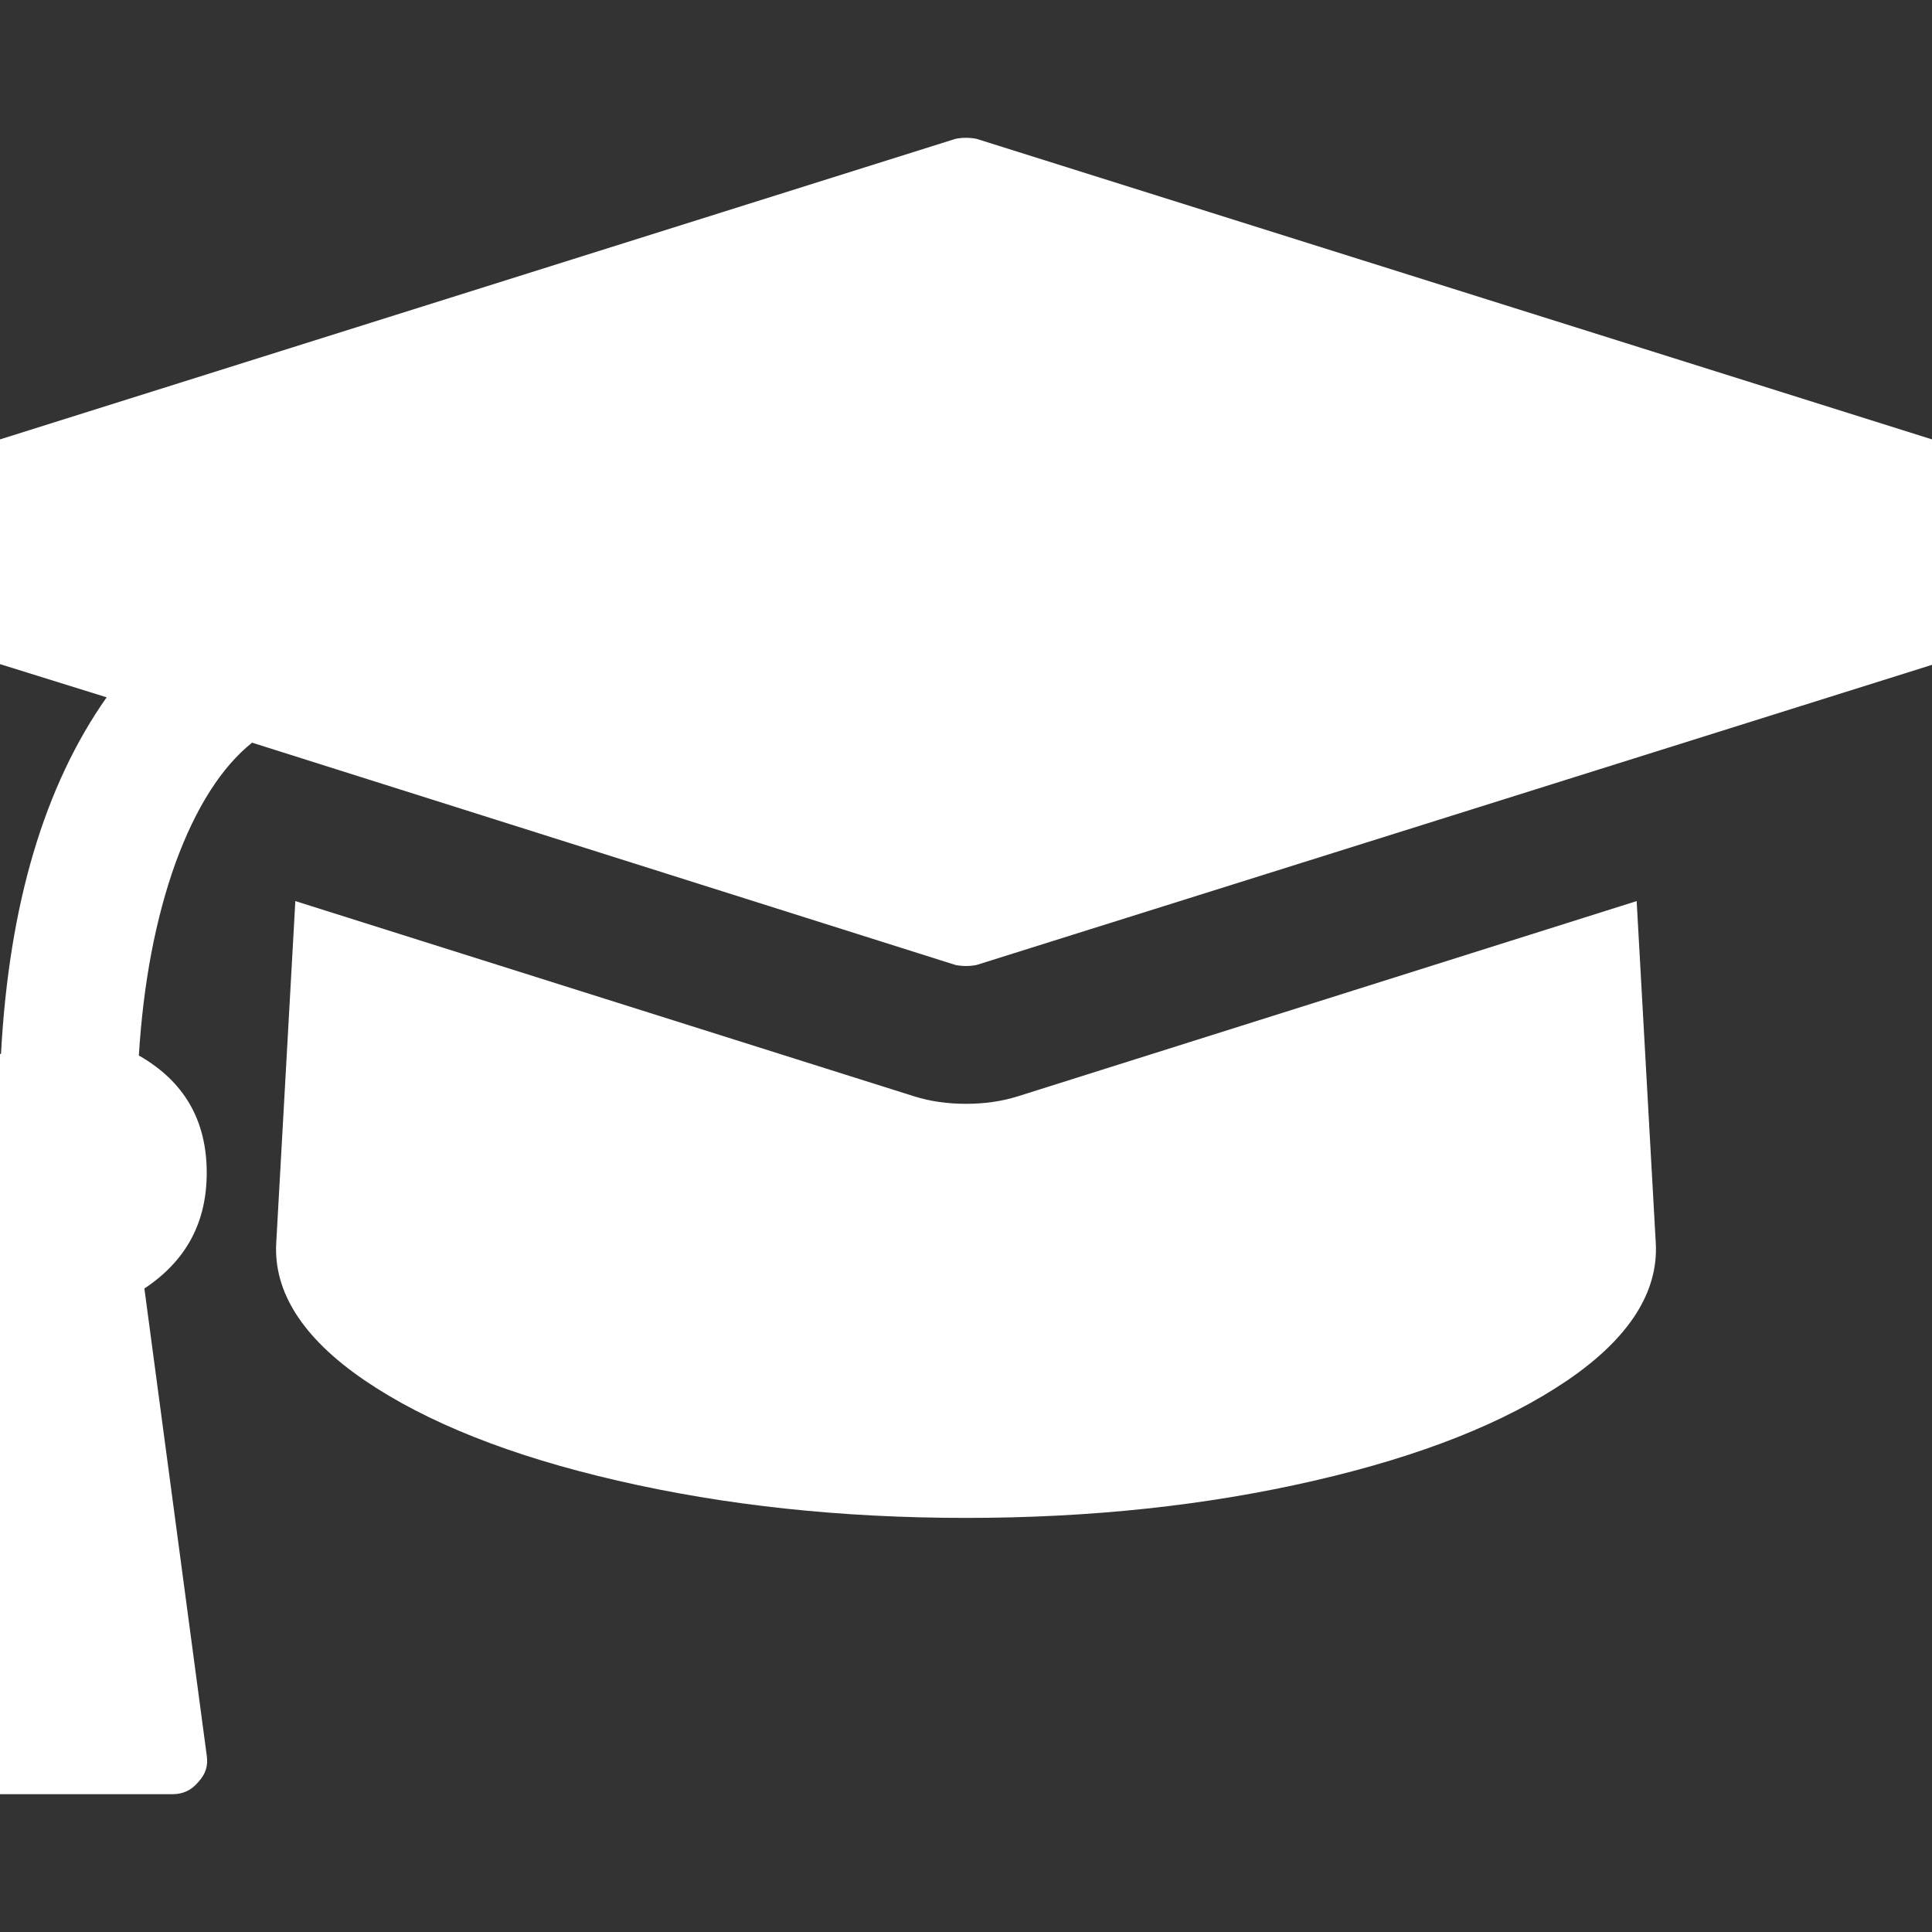<?xml version="1.0" encoding="utf-8"?> <!DOCTYPE svg PUBLIC "-//W3C//DTD SVG 1.1//EN" "http://www.w3.org/Graphics/SVG/1.1/DTD/svg11.dtd"><svg version="1.1" id="icon" xmlns="http://www.w3.org/2000/svg" xmlns:xlink="http://www.w3.org/1999/xlink" x="0px"  y="0px" width="15px" height="15px" viewBox="0 0 15 15" enable-background="new 0 0 15 15" xml:space="preserve"><rect x="0" y="0" width="15" height="15" fill="#333333" stroke="none"/><path fill="#FFFFFF" d="M 12.707 6.996 L 12.855 9.645 C 12.879 10.027 12.652 10.387 12.172 10.715 C 11.691 11.043 11.035 11.305 10.203 11.496 C 9.371 11.688 8.473 11.785 7.5 11.785 C 6.527 11.785 5.629 11.688 4.797 11.496 C 3.965 11.305 3.309 11.043 2.828 10.715 C 2.348 10.387 2.121 10.027 2.145 9.645 L 2.293 6.996 L 7.098 8.512 C 7.223 8.551 7.355 8.57 7.5 8.57 C 7.645 8.57 7.777 8.551 7.902 8.512 Z M 17.145 4.285 C 17.145 4.414 17.082 4.5 16.957 4.547 L 7.582 7.492 C 7.562 7.496 7.535 7.5 7.5 7.5 C 7.465 7.5 7.438 7.496 7.418 7.492 L 1.957 5.766 C 1.719 5.957 1.52 6.27 1.363 6.699 C 1.207 7.133 1.113 7.633 1.078 8.195 C 1.43 8.395 1.605 8.699 1.605 9.105 C 1.605 9.492 1.445 9.789 1.121 10.004 L 1.605 13.629 C 1.617 13.707 1.598 13.773 1.539 13.836 C 1.488 13.898 1.422 13.93 1.34 13.93 L -0.27 13.93 C -0.352 13.93 -0.418 13.898 -0.469 13.836 C -0.523 13.773 -0.547 13.707 -0.535 13.629 L -0.051 10.004 C -0.375 9.789 -0.535 9.492 -0.535 9.105 C -0.535 8.699 -0.355 8.391 0.008 8.18 C 0.07 7.023 0.344 6.102 0.828 5.414 L -1.957 4.547 C -2.082 4.5 -2.145 4.414 -2.145 4.285 C -2.145 4.156 -2.082 4.07 -1.957 4.027 L 7.418 1.078 C 7.438 1.074 7.465 1.07 7.5 1.07 C 7.535 1.07 7.562 1.074 7.582 1.078 L 16.957 4.027 C 17.082 4.07 17.145 4.156 17.145 4.285 Z M 17.145 4.285 "></path> </svg>